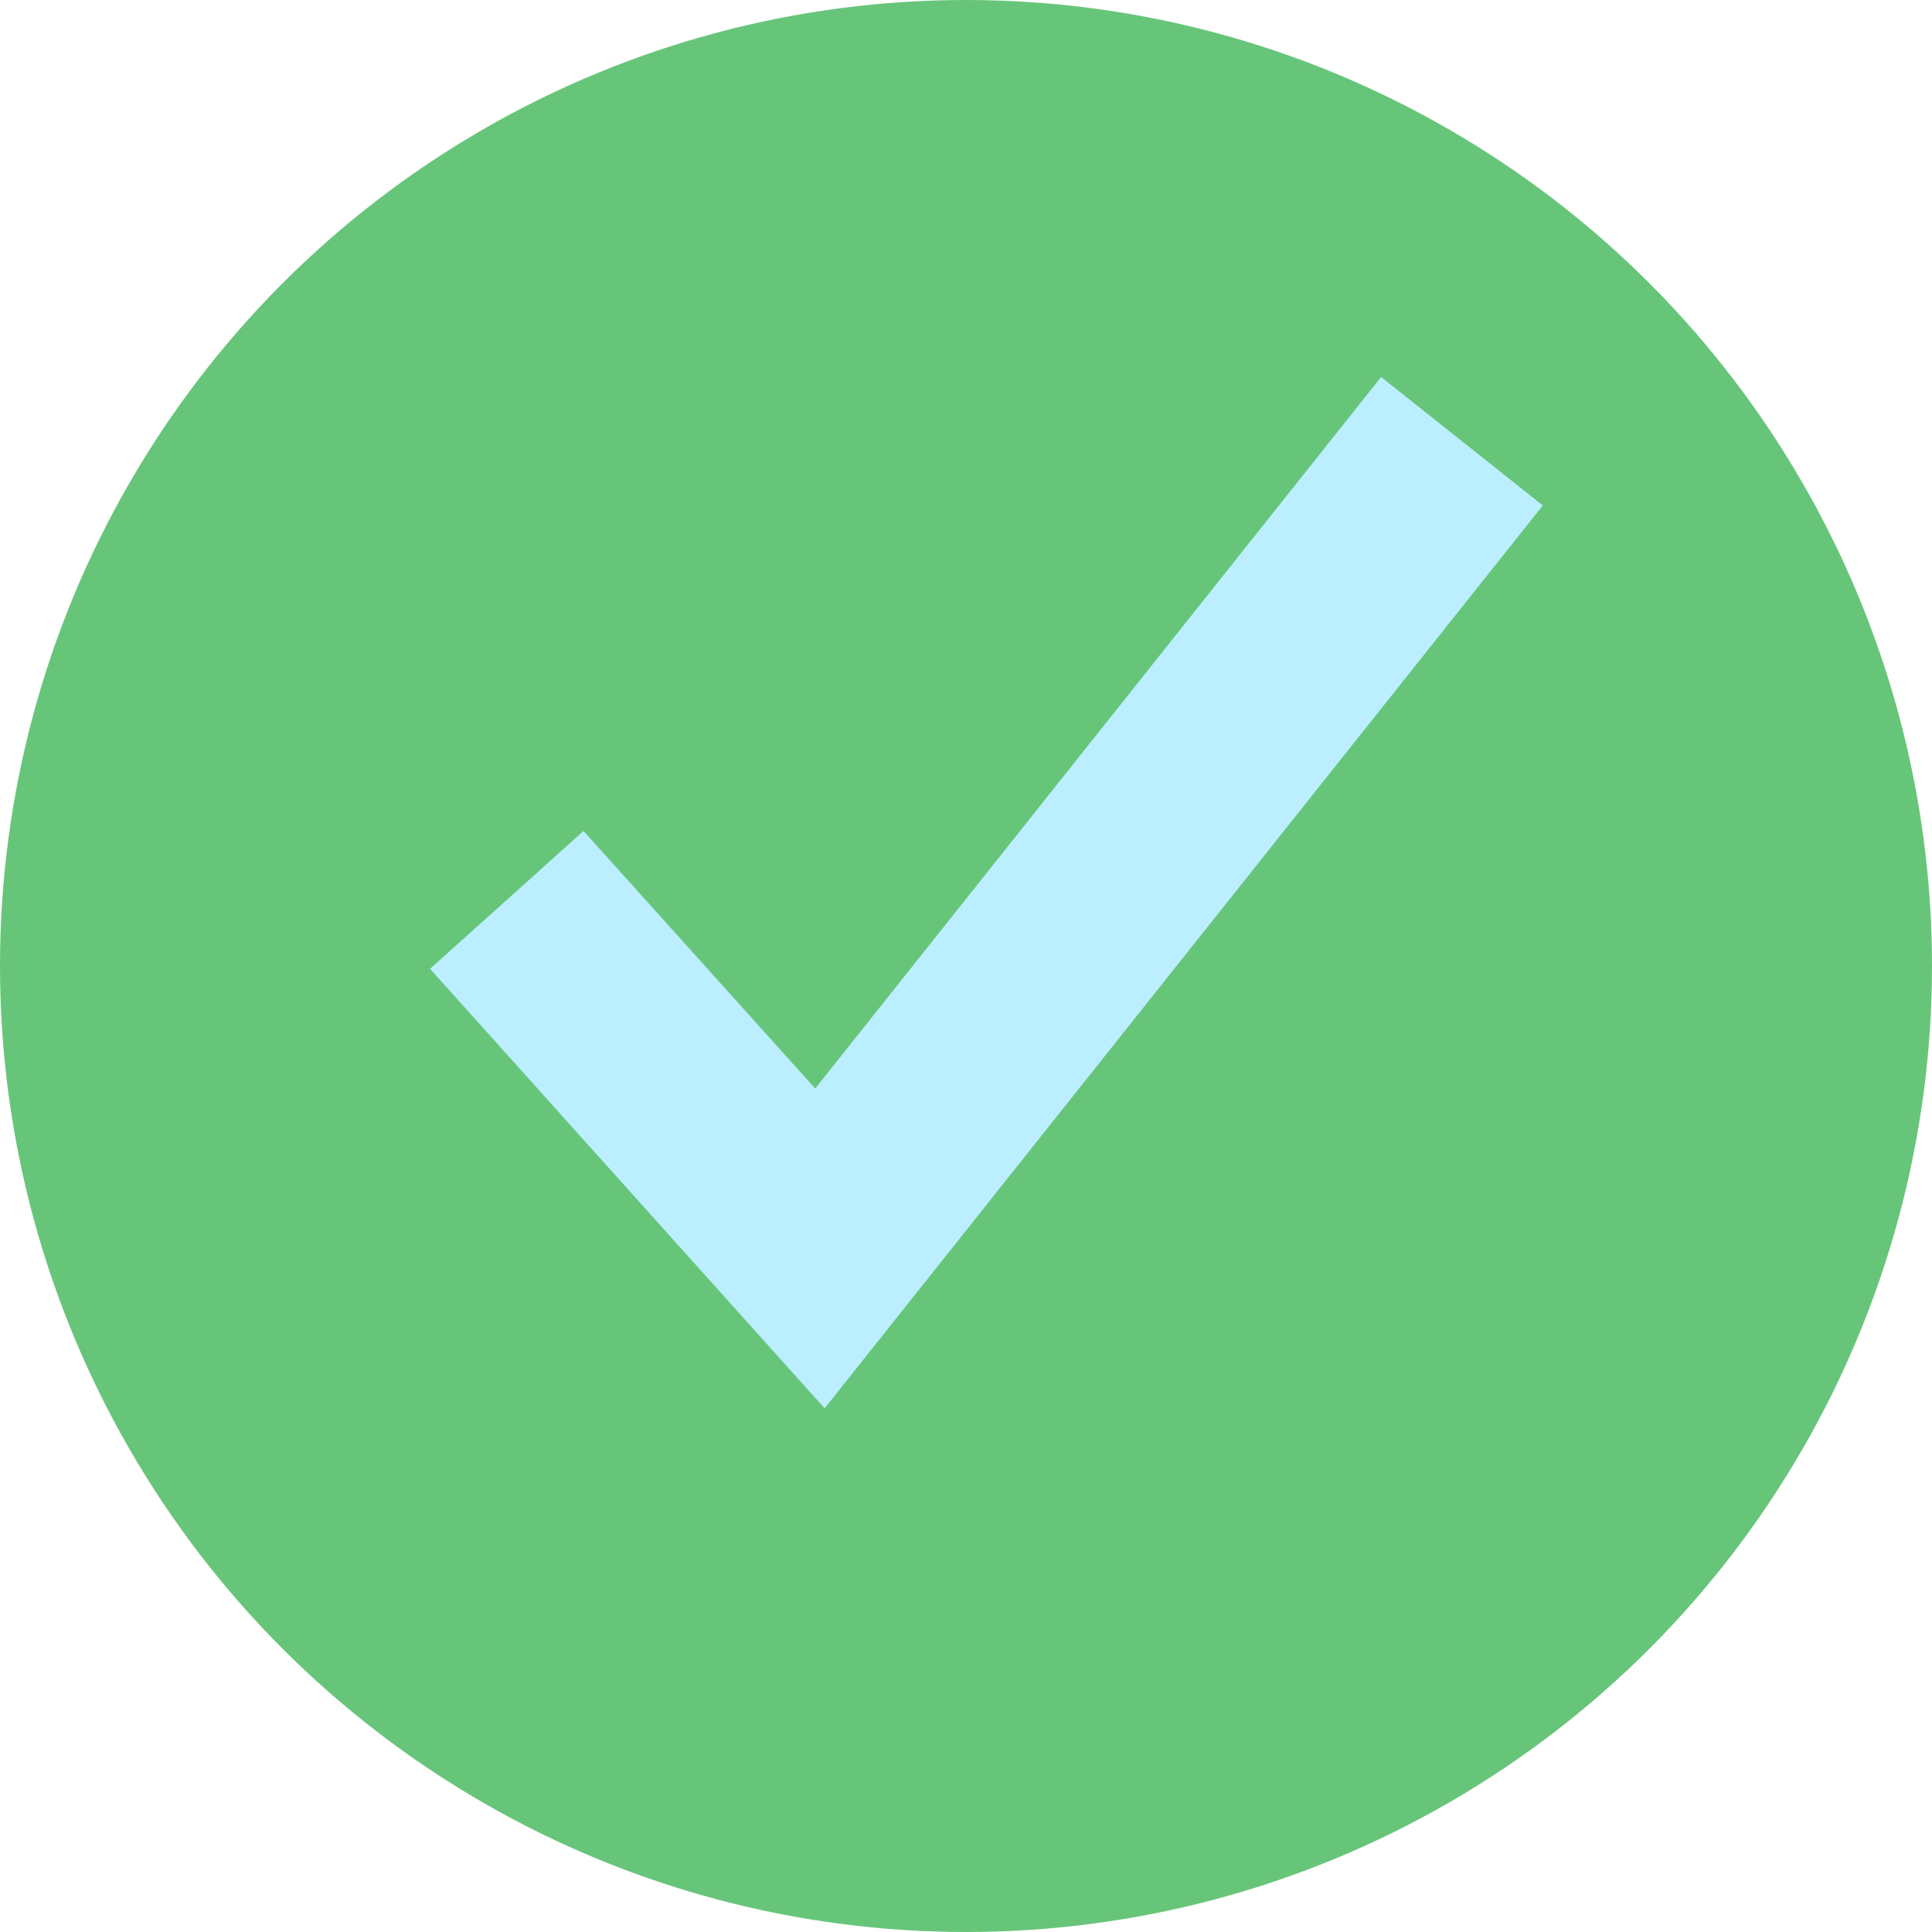 <svg width="45" height="45" viewBox="0 0 55 55" fill="none" xmlns="http://www.w3.org/2000/svg">
<circle cx="27.5" cy="27.5" r="27.5" fill="#67C57A"/>
<path d="M16.612 23.656L12.243 27.58L23.475 40.092L43.92 14.389L39.317 10.733L23.207 30.989L16.612 23.656Z" fill="#BBEFFF"/>
</svg>
